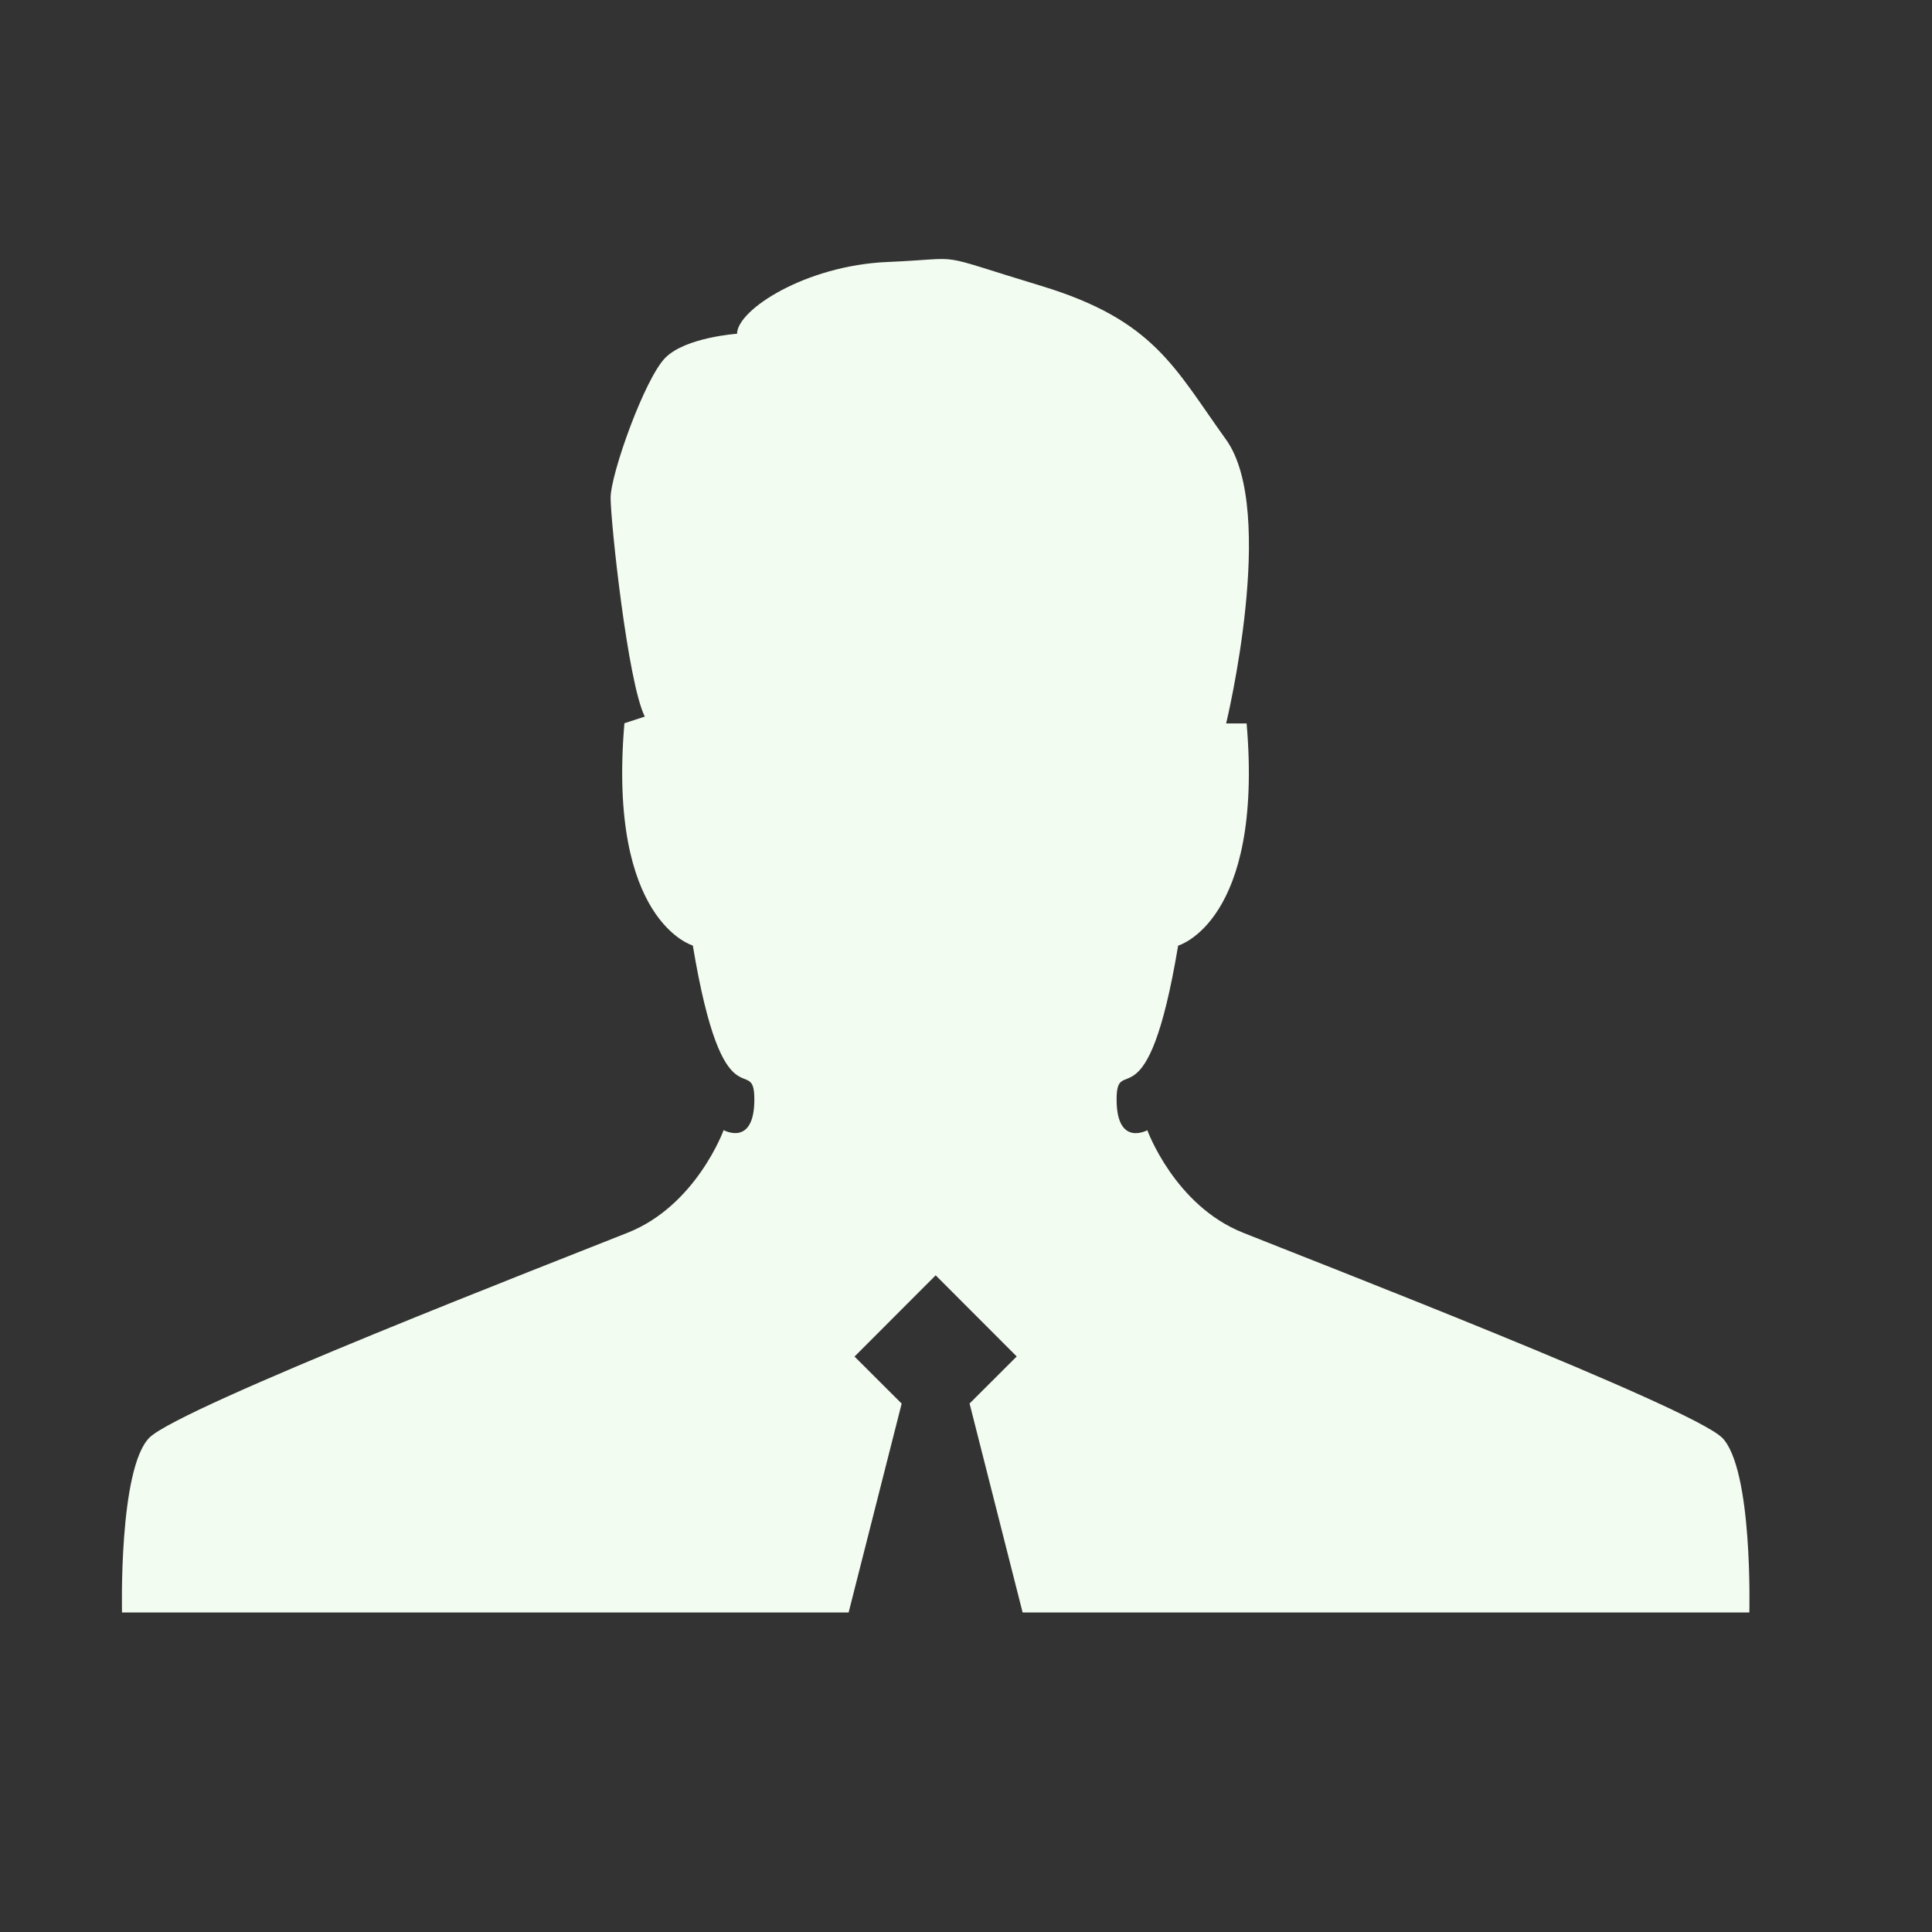 <svg width="20" height="20" viewBox="0 0 20 20" fill="none" xmlns="http://www.w3.org/2000/svg">
<rect x="0" y="0" width="20" height="20" fill="#333333" stroke="none"/>
<path d="M17.827 14.883C17.503 14.564 13.58 13.047 12.868 12.761C12.16 12.479 11.877 11.7 11.877 11.7C11.877 11.7 11.559 11.876 11.559 11.381C11.559 10.886 11.877 11.7 12.196 9.789C12.196 9.789 13.081 9.541 12.905 7.489H12.693C12.693 7.489 13.224 5.295 12.693 4.552C12.159 3.81 11.951 3.315 10.78 2.96C9.611 2.606 10.036 2.676 9.188 2.712C8.338 2.748 7.63 3.208 7.63 3.455C7.63 3.455 7.099 3.491 6.888 3.703C6.675 3.916 6.321 4.906 6.321 5.153C6.321 5.401 6.498 7.066 6.675 7.418L6.464 7.487C6.288 9.539 7.172 9.788 7.172 9.788C7.491 11.699 7.809 10.885 7.809 11.381C7.809 11.876 7.491 11.699 7.491 11.699C7.491 11.699 7.208 12.478 6.5 12.76C5.793 13.043 1.865 14.564 1.546 14.883C1.227 15.207 1.263 16.692 1.263 16.692H8.785L9.334 14.53L8.846 14.043L9.686 13.202L10.525 14.042L10.037 14.529L10.586 16.692H18.109C18.109 16.692 18.148 15.206 17.826 14.881L17.827 14.883Z" fill="#F3FCF0"/>
</svg>
